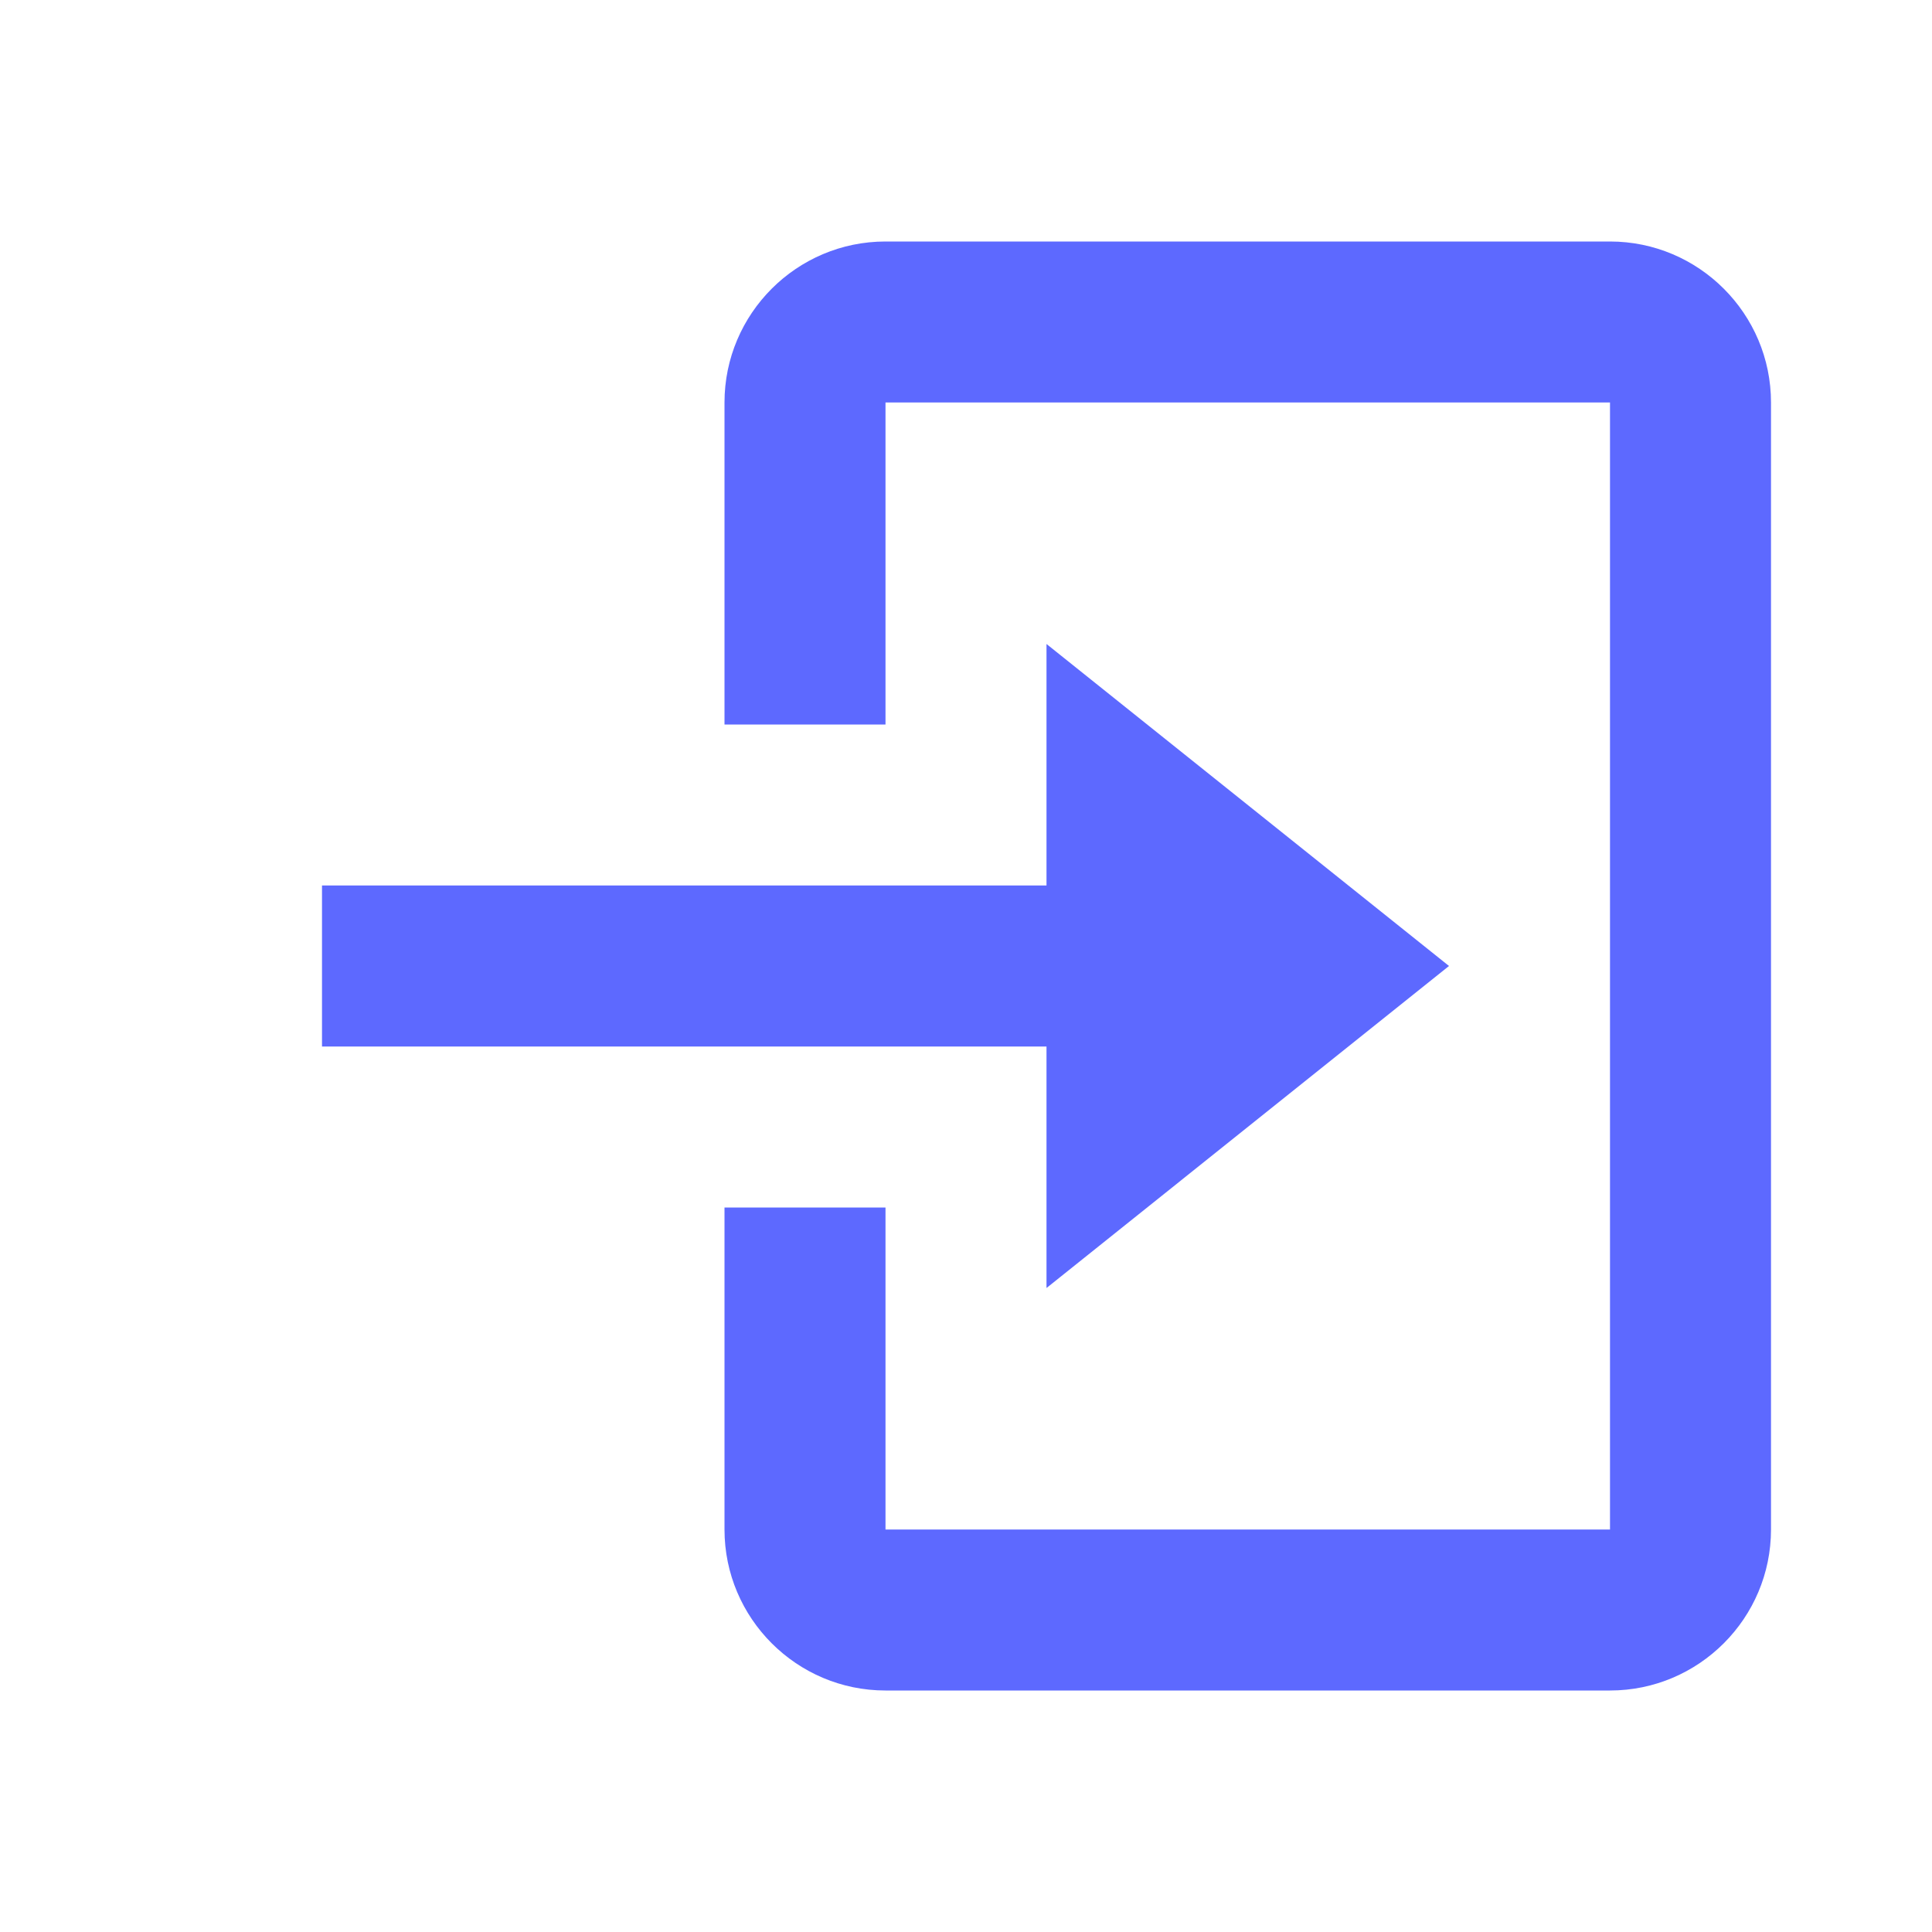 <svg width="18" height="18" viewBox="0 0 18 18" fill="none" xmlns="http://www.w3.org/2000/svg">
<path d="M9.75 12L13.5 9L9.75 6V8.25H3V9.75H9.75V12Z" fill="#5D69FF"/>
<path d="M15 2.25H8.25C7.423 2.25 6.75 2.923 6.75 3.75V6.75H8.25V3.75H15V14.25H8.25V11.25H6.75V14.25C6.75 15.077 7.423 15.75 8.25 15.75H15C15.827 15.75 16.5 15.077 16.5 14.25V3.75C16.5 2.923 15.827 2.25 15 2.25Z" fill="#5D69FF"/>
</svg>
